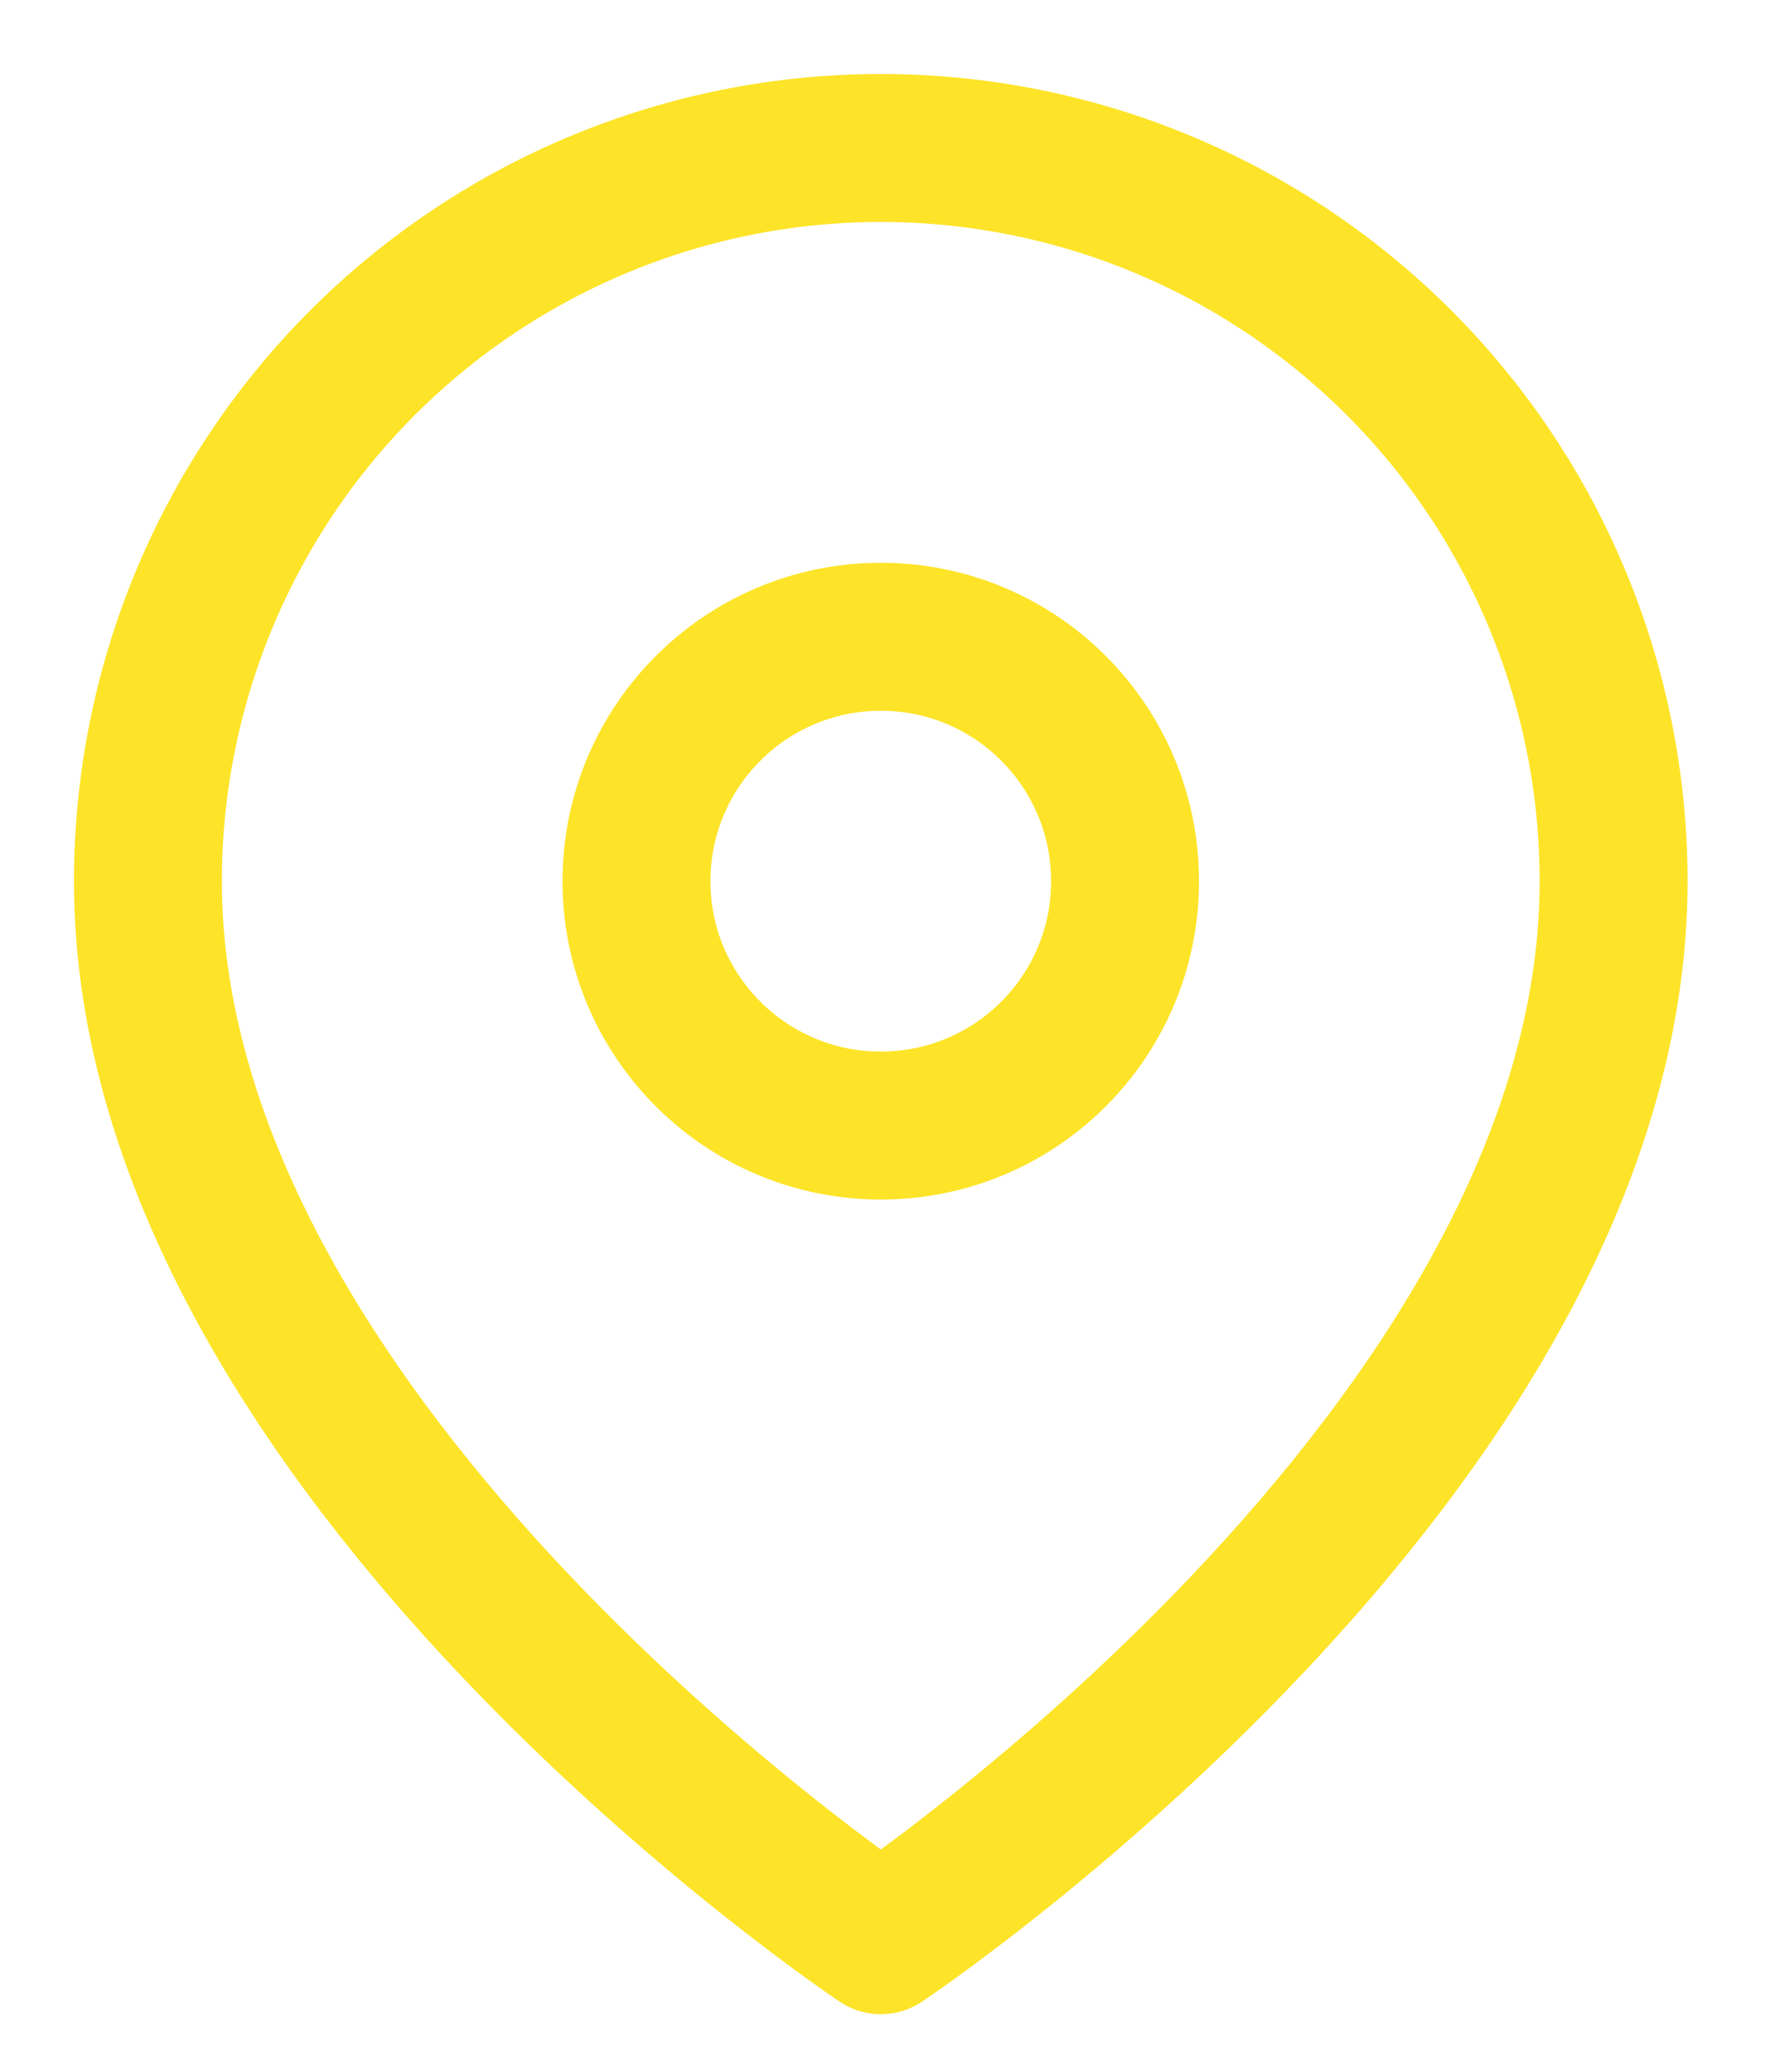 <svg width="12" height="14" viewBox="0 0 12 14" fill="none" xmlns="http://www.w3.org/2000/svg">
<path d="M10.909 5.955C10.909 9.808 5.955 13.111 5.955 13.111C5.955 13.111 1 9.808 1 5.955C1 4.641 1.522 3.38 2.451 2.451C3.38 1.522 4.641 1 5.955 1C7.269 1 8.529 1.522 9.458 2.451C10.387 3.38 10.909 4.641 10.909 5.955Z" stroke="#FDE428" stroke-linecap="round" stroke-linejoin="round"/>
<path d="M5.955 7.606C6.867 7.606 7.606 6.867 7.606 5.955C7.606 5.042 6.867 4.303 5.955 4.303C5.043 4.303 4.303 5.042 4.303 5.955C4.303 6.867 5.043 7.606 5.955 7.606Z" stroke="#FDE428" stroke-linecap="round" stroke-linejoin="round"/>
</svg>
